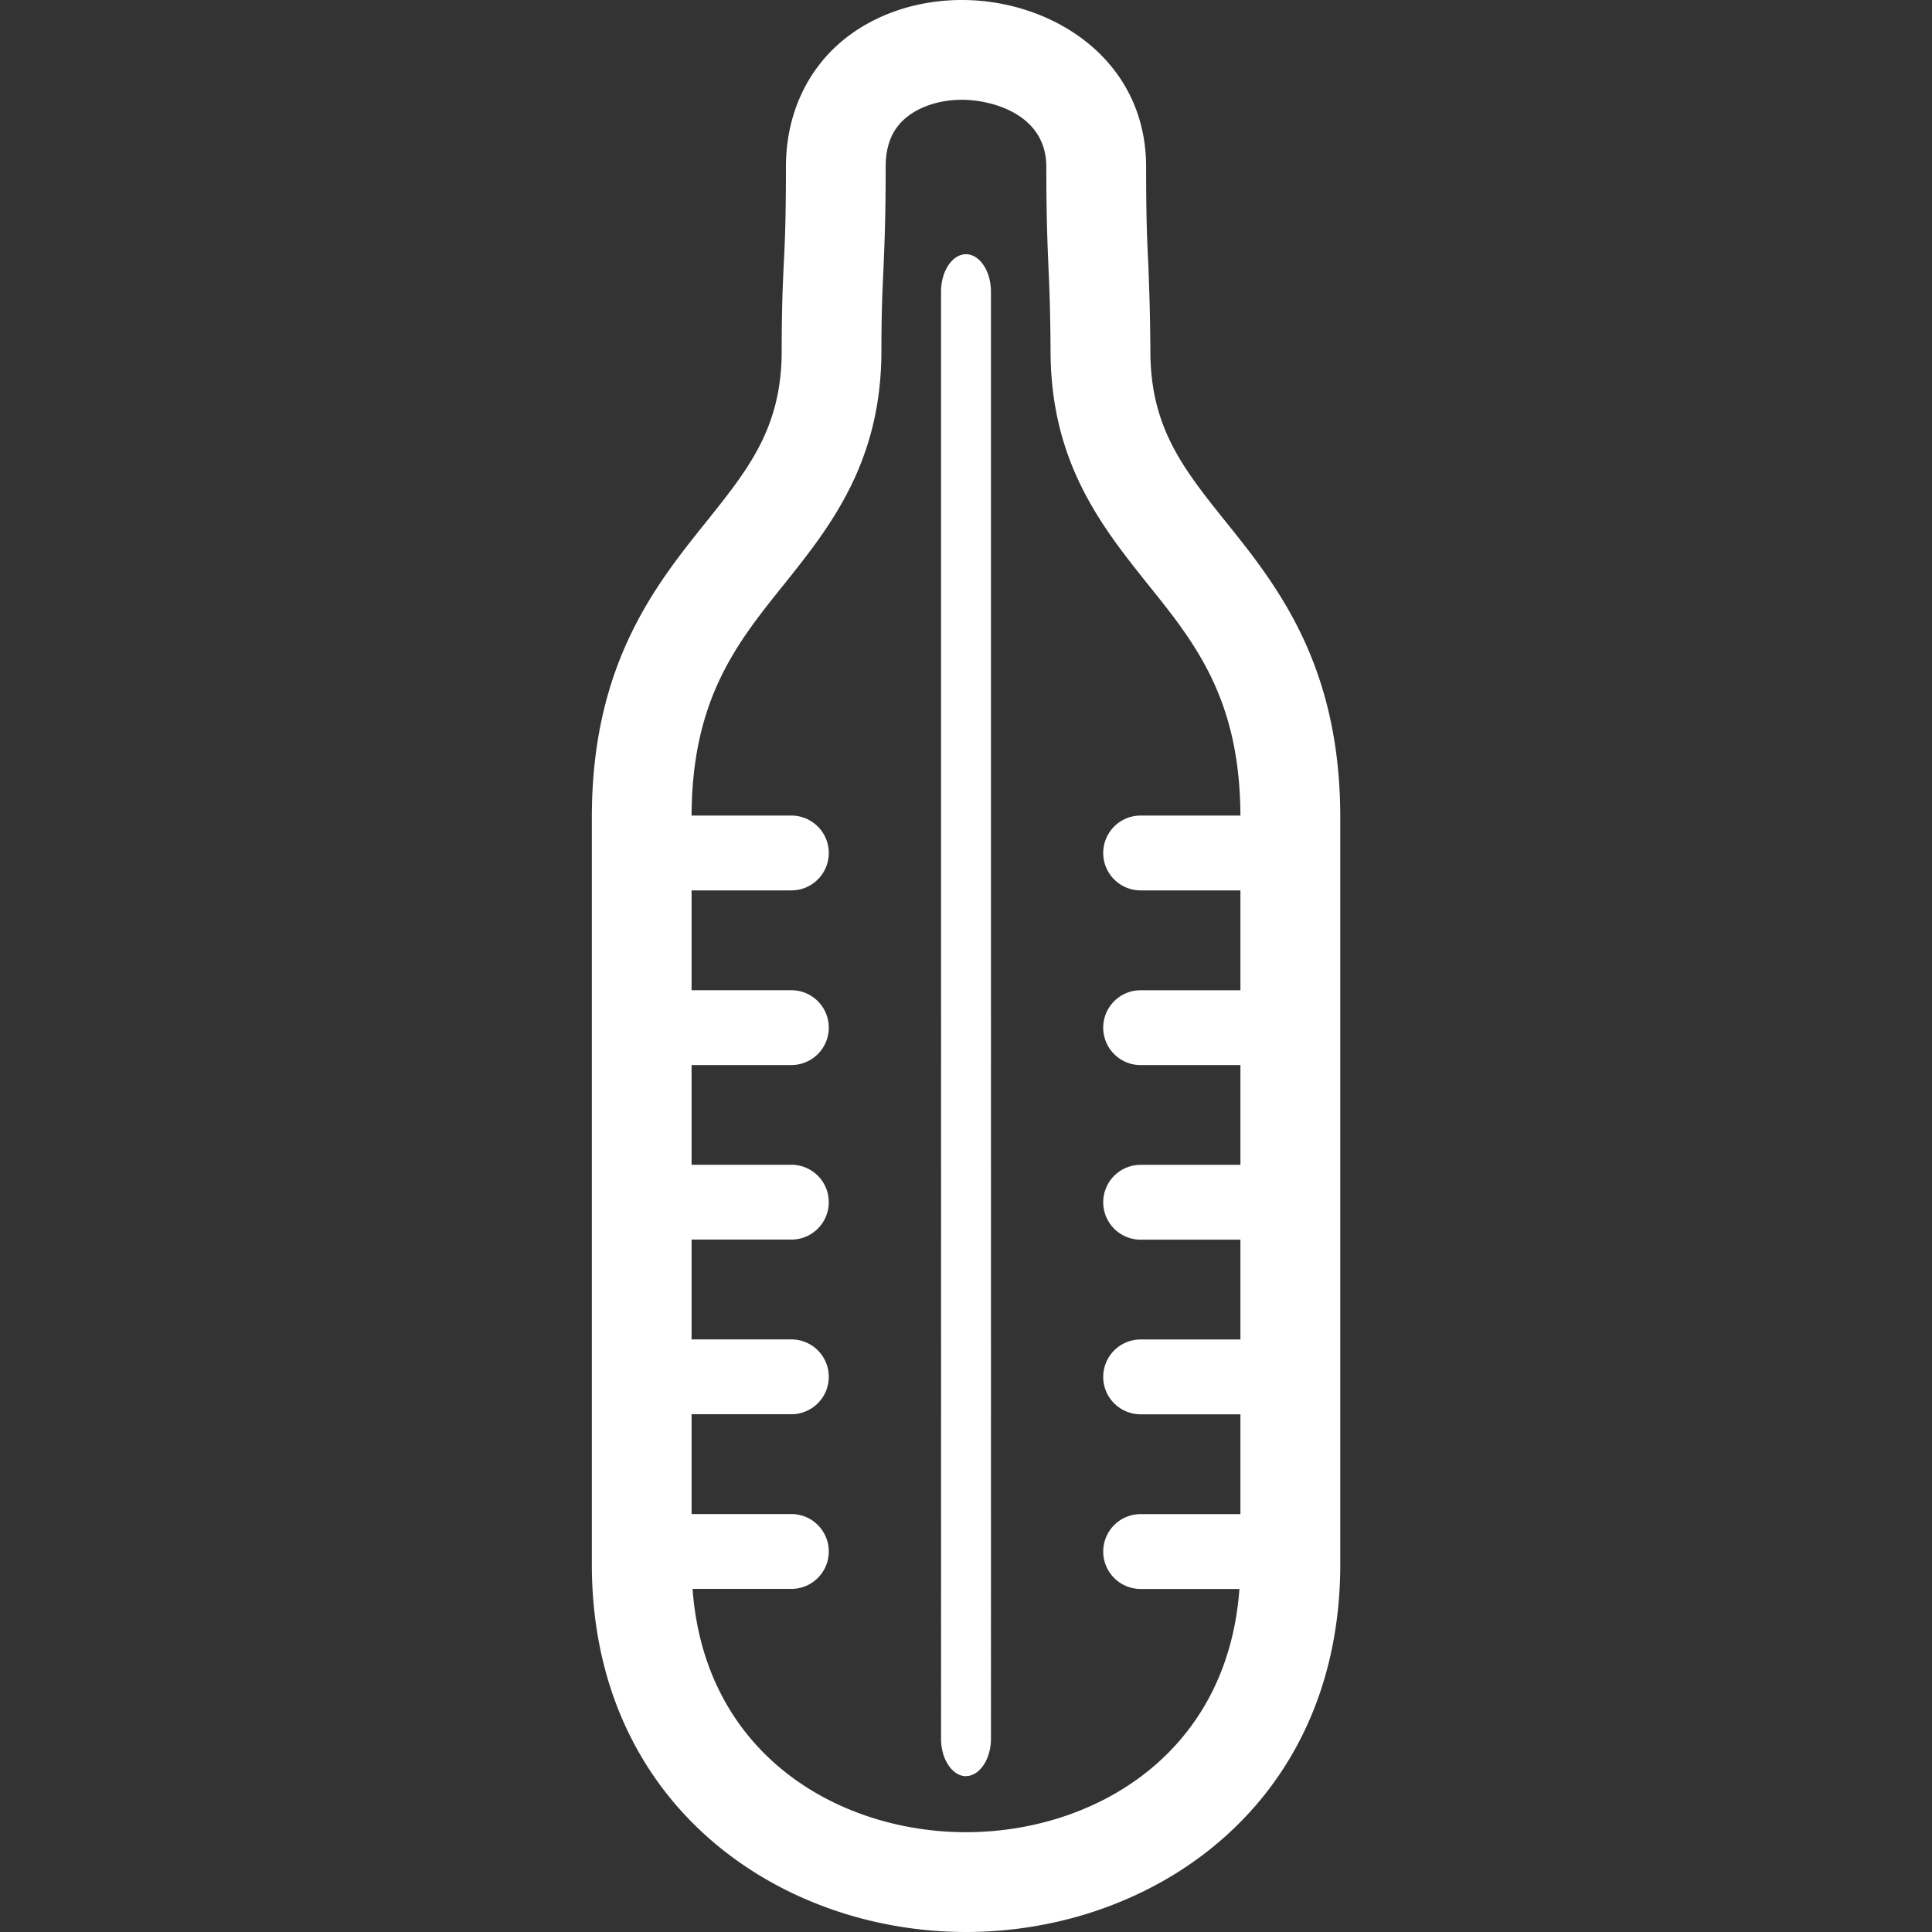 <svg id="Layer_1" data-name="Layer 1" xmlns="http://www.w3.org/2000/svg" viewBox="0 0 907.09 907.09"><rect x="0" y="0" width="907.09" height="907.09" fill="#333333" stroke="none"/><defs><style>.cls-1{fill:#fff;}</style></defs><title>SIGNS</title><path id="_42" data-name="42" class="cls-1" d="M575.48,244.93c-19.68-24.6-35.26-43.93-35.37-79.77-.12-19.91-.59-30.34-.94-40.53-.59-10.89-1.06-22.25-1.06-46.27C538.11,27.53,493.6,0,451.67,0,430.58,0,410.79,6.68,396,18.74,378.58,33,369,54.23,369,78.36s-.47,35.38-1.05,46.27c-.47,10.19-.94,20.62-.94,40.53-.12,35.84-15.69,55.17-35.37,79.77-24,29.87-53.77,67.12-53.77,138.8V734.31c0,113.39,88.44,172.78,175.7,172.78s175.7-59.39,175.7-172.78V383.73C629.24,312.05,599.49,274.8,575.48,244.93Zm6.91,220H535.54a17.57,17.57,0,1,0,0,35.14h46.85V546.9H535.54a17.57,17.57,0,0,0,0,35.14h46.85v46.85H535.54a17.57,17.57,0,1,0,0,35.14h46.85v46.86H535.54a17.57,17.57,0,1,0,0,35.14h46.38c-5.74,78.36-69.22,114.2-128.38,114.2S330.9,824.39,325.16,746h46.39a17.57,17.57,0,1,0,0-35.14H324.7V664h46.85a17.57,17.57,0,0,0,0-35.14H324.7V582h46.85a17.57,17.57,0,0,0,0-35.14H324.7V500.05h46.85a17.57,17.57,0,1,0,0-35.14H324.7V418.05h46.85a17.57,17.57,0,1,0,0-35.14H324.7c.23-54.7,21.2-80.94,43.45-108.58,21.32-26.71,45.45-56.81,45.68-108.94,0-19,.47-28.58.94-38.65.47-11.48,1.06-23.19,1.06-48.38,0-10.31,3.16-17.92,9.84-23.31,6.32-5.15,15.81-8.2,26-8.2,13.7,0,39.59,6.56,39.59,31.51,0,25.19.59,36.9,1.05,48.38.47,10.07.82,19.68.94,38.65.24,52.13,24.37,82.23,45.68,108.94,22.26,27.64,43.23,53.88,43.46,108.58H535.54a17.57,17.57,0,1,0,0,35.14h46.85Zm-128.85,369c-6.36,0-11.71-7.87-11.71-17.57V136.93c0-9.7,5.35-17.57,11.71-17.57s11.72,7.87,11.72,17.57V816.31C465.26,826,459.91,833.88,453.54,833.88Z"/></svg>